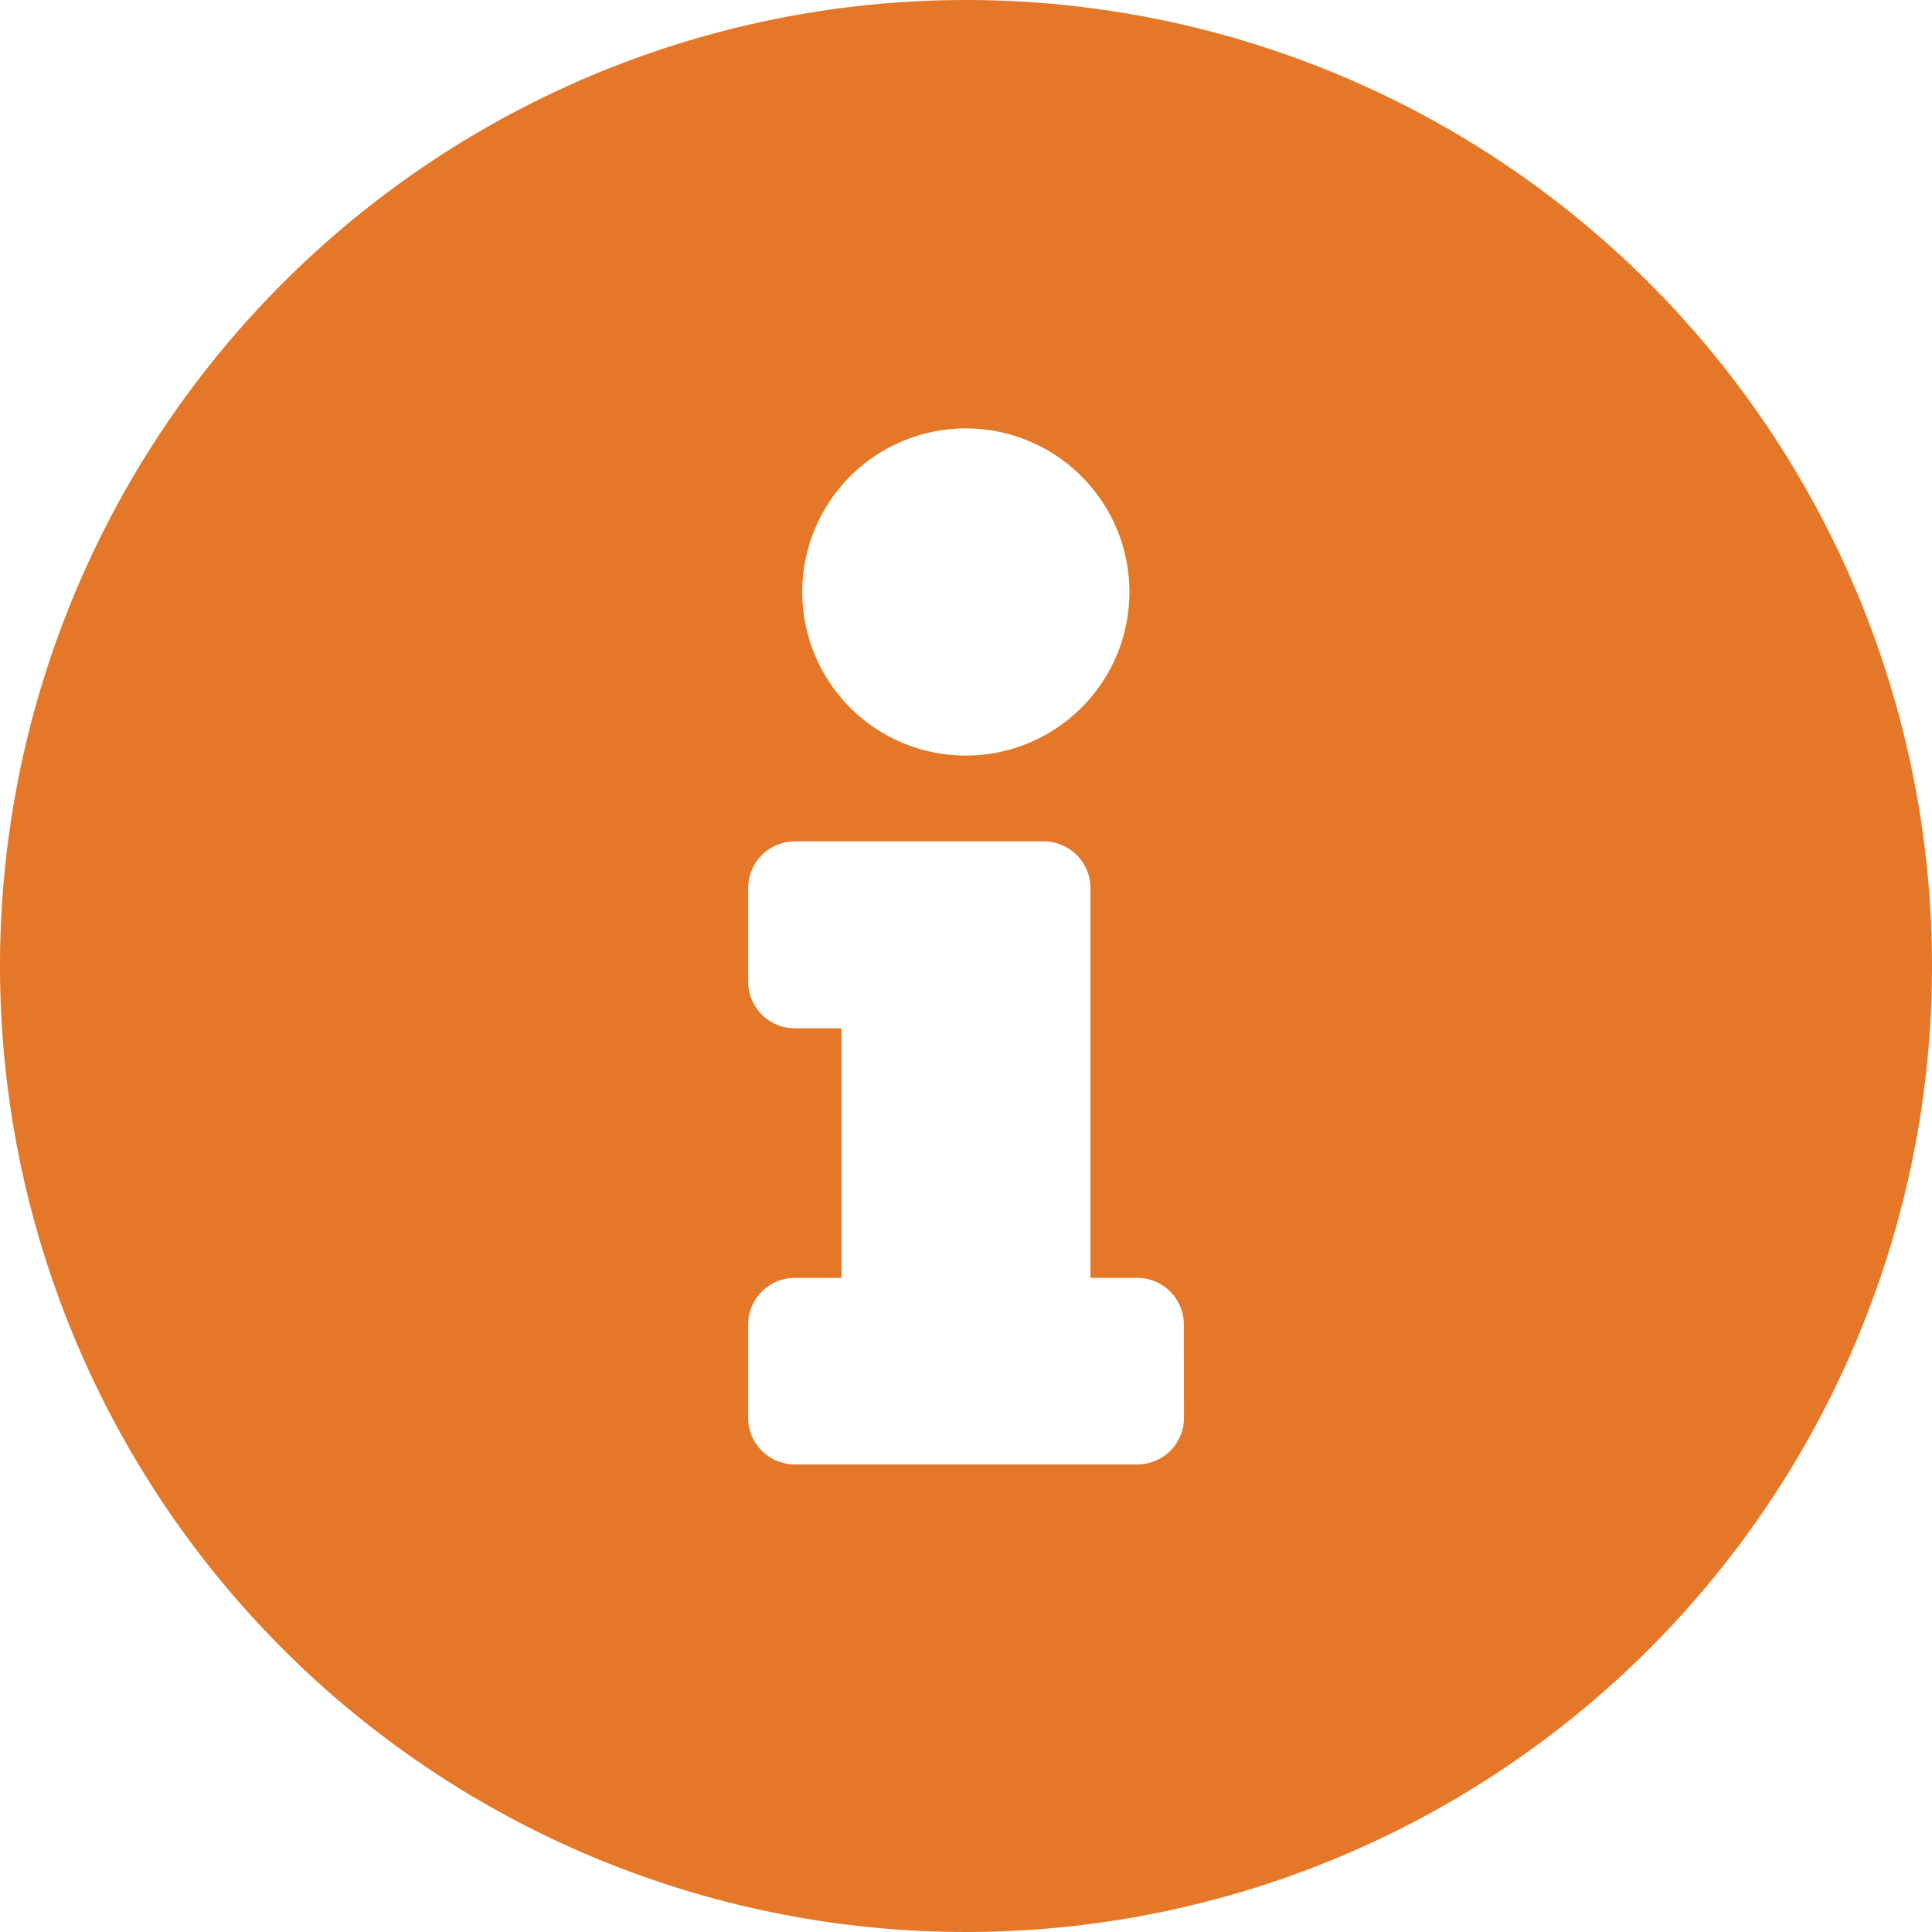 <svg xmlns="http://www.w3.org/2000/svg" width="12" height="12" viewBox="0 0 12 12">
  <path id="Icon_awesome-info-circle" data-name="Icon awesome-info-circle" d="M6.563.563a6,6,0,1,0,6,6A6,6,0,0,0,6.563.563Zm0,2.661A1.016,1.016,0,1,1,5.546,4.24,1.016,1.016,0,0,1,6.563,3.224ZM7.917,9.369a.29.29,0,0,1-.29.29H5.5a.29.29,0,0,1-.29-.29V8.788A.29.29,0,0,1,5.5,8.5h.29V6.95H5.5a.29.29,0,0,1-.29-.29V6.079a.29.29,0,0,1,.29-.29H7.046a.29.29,0,0,1,.29.29V8.5h.29a.29.29,0,0,1,.29.29Z" transform="translate(-0.563 -0.563)" fill="#e57828"/>
</svg>
